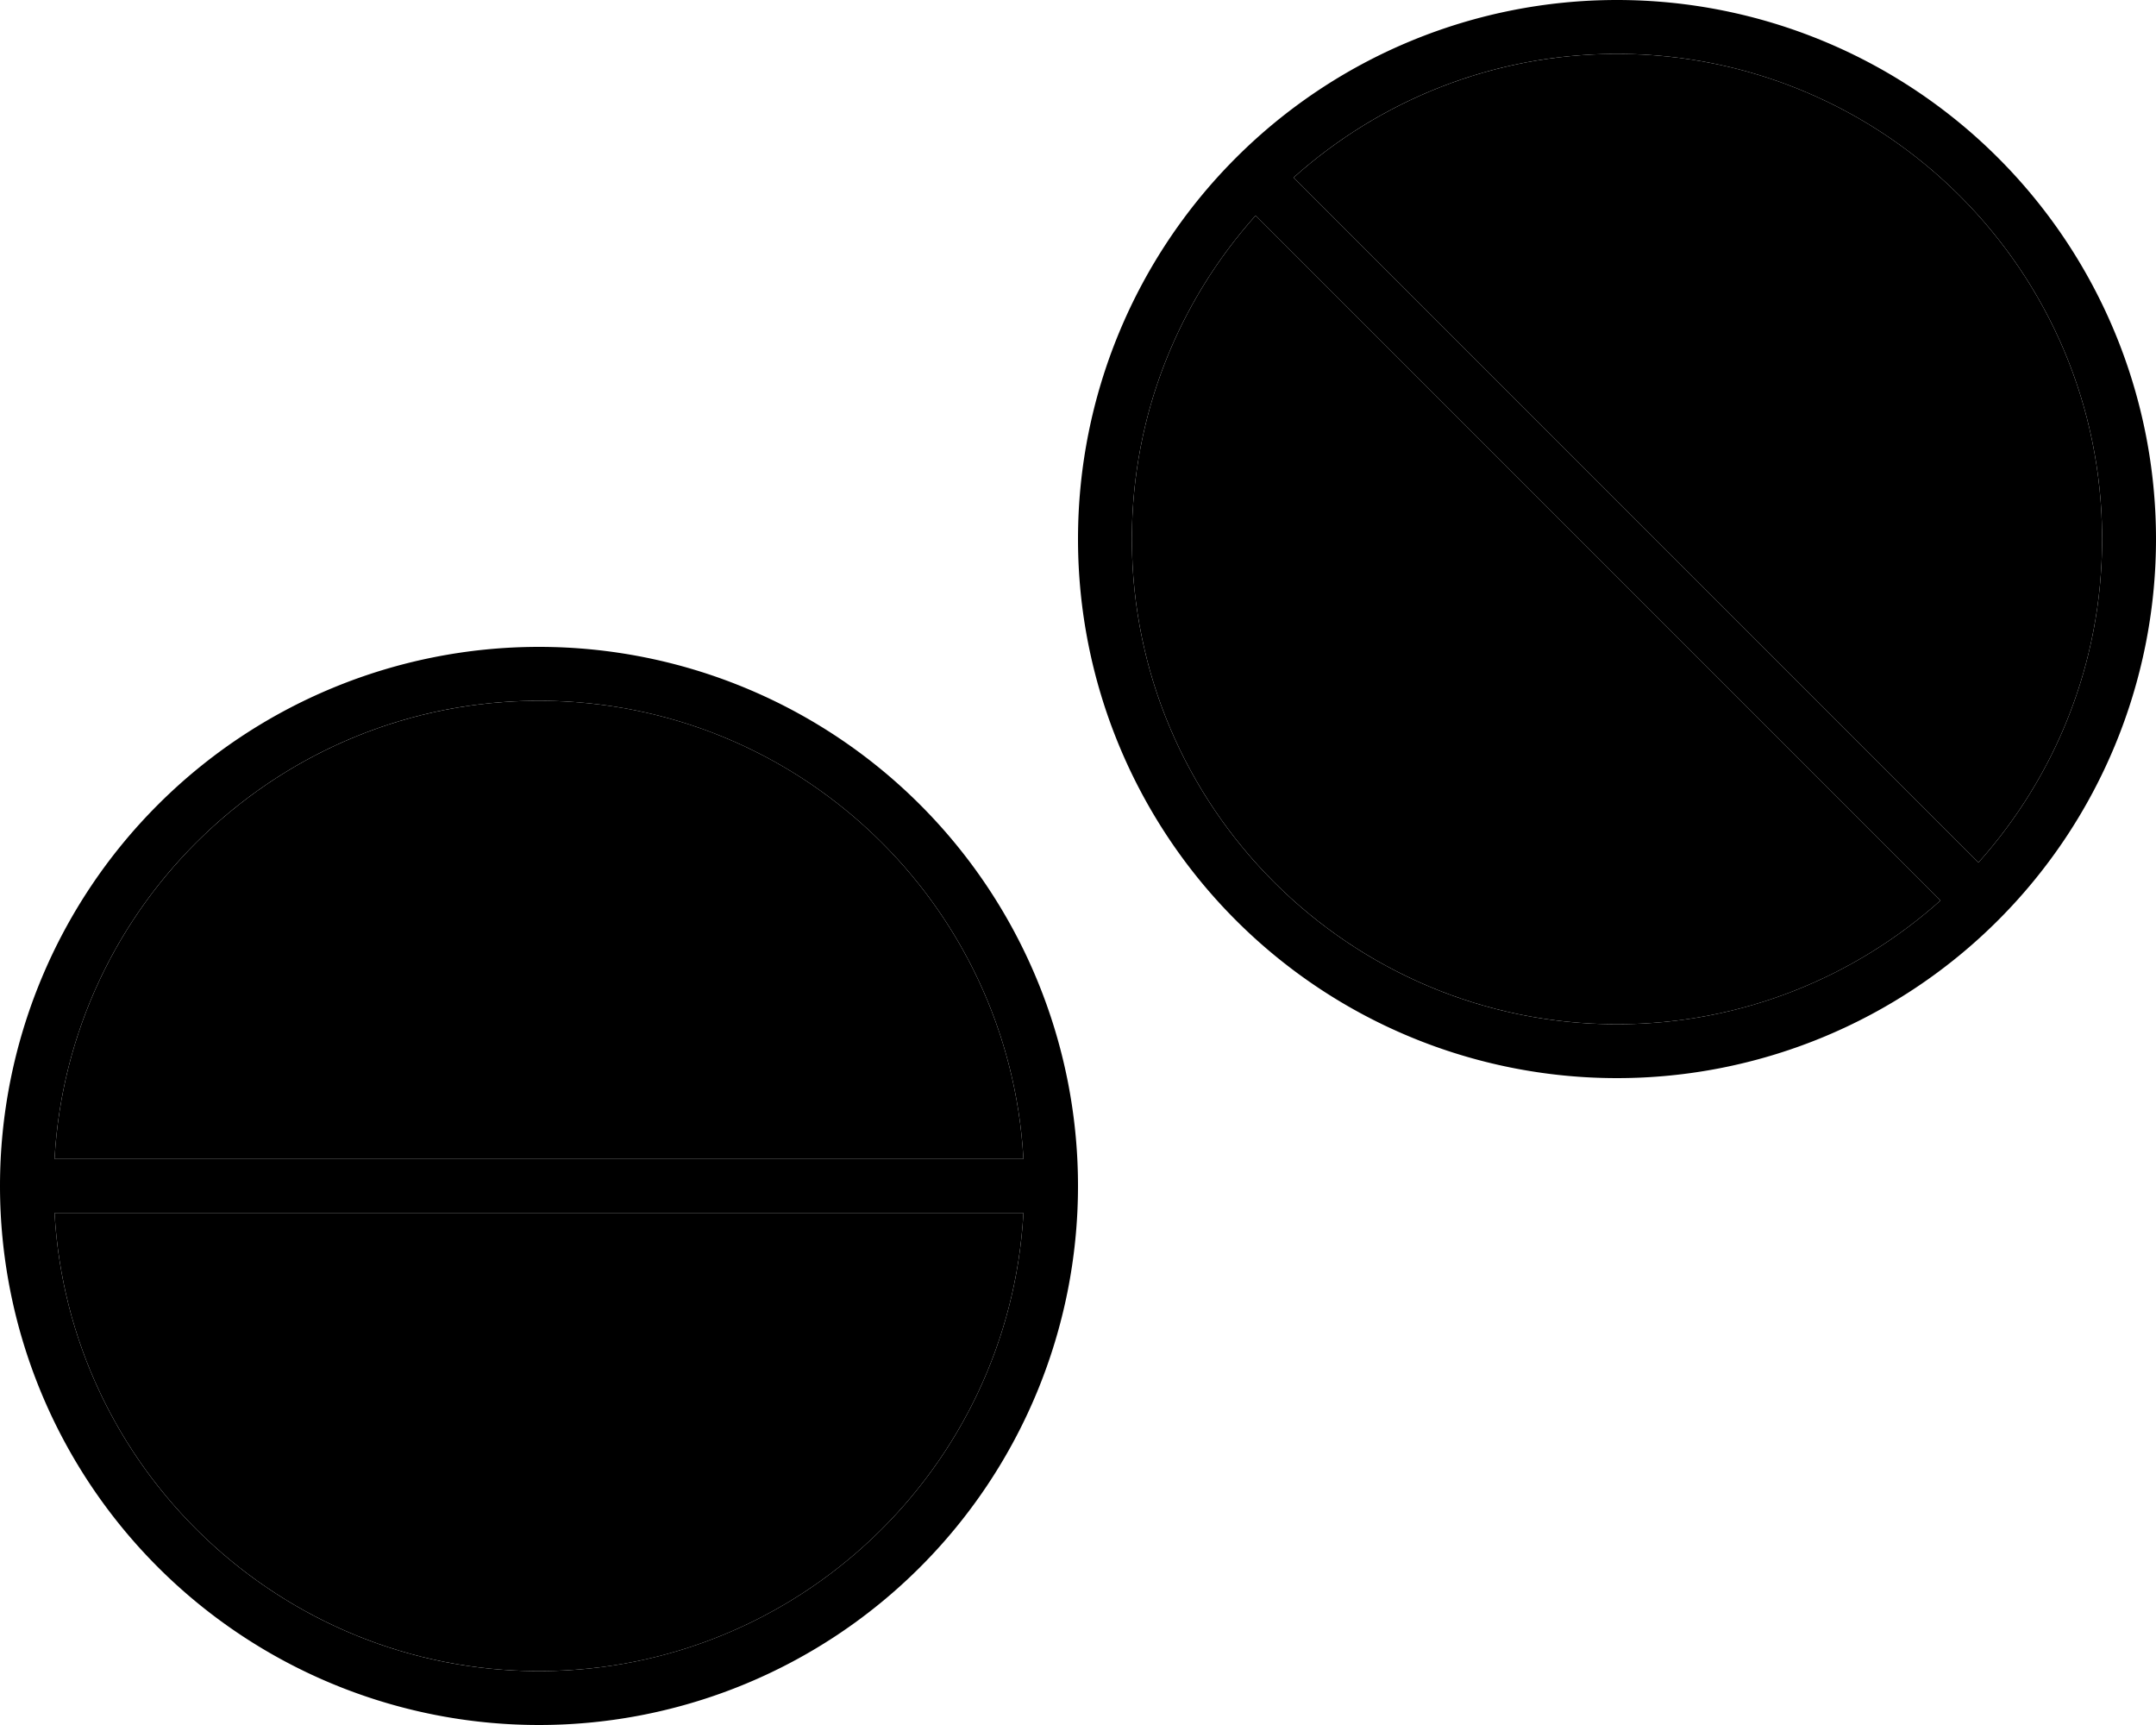<svg xmlns="http://www.w3.org/2000/svg" viewBox="0 0 640 512"><path class="pr-icon-duotone-secondary" d="M16.2 344l287.6 0c-4.2-75.8-66.9-136-143.8-136S20.4 268.2 16.2 344zm0 16C20.4 435.8 83.2 496 160 496s139.6-60.2 143.8-136L16.2 360zM336 160c0 79.5 64.5 144 144 144c36.9 0 70.5-13.9 96-36.7L372.7 64C349.9 89.5 336 123.1 336 160zM384 52.7L587.3 256c22.8-25.5 36.7-59.1 36.7-96c0-79.5-64.5-144-144-144c-36.9 0-70.5 13.9-96 36.7z"/><path class="pr-icon-duotone-primary" d="M576 267.3L372.7 64C349.9 89.5 336 123.1 336 160c0 79.5 64.5 144 144 144c36.9 0 70.5-13.9 96-36.7zM587.3 256c22.8-25.5 36.7-59.1 36.7-96c0-79.5-64.5-144-144-144c-36.9 0-70.5 13.9-96 36.7L587.3 256zM320 160a160 160 0 1 1 320 0 160 160 0 1 1 -320 0zM303.8 360L16.2 360C20.4 435.8 83.2 496 160 496s139.6-60.2 143.8-136zm0-16c-4.2-75.8-66.9-136-143.8-136S20.4 268.2 16.2 344l287.6 0zM160 192a160 160 0 1 1 0 320 160 160 0 1 1 0-320z"/></svg>